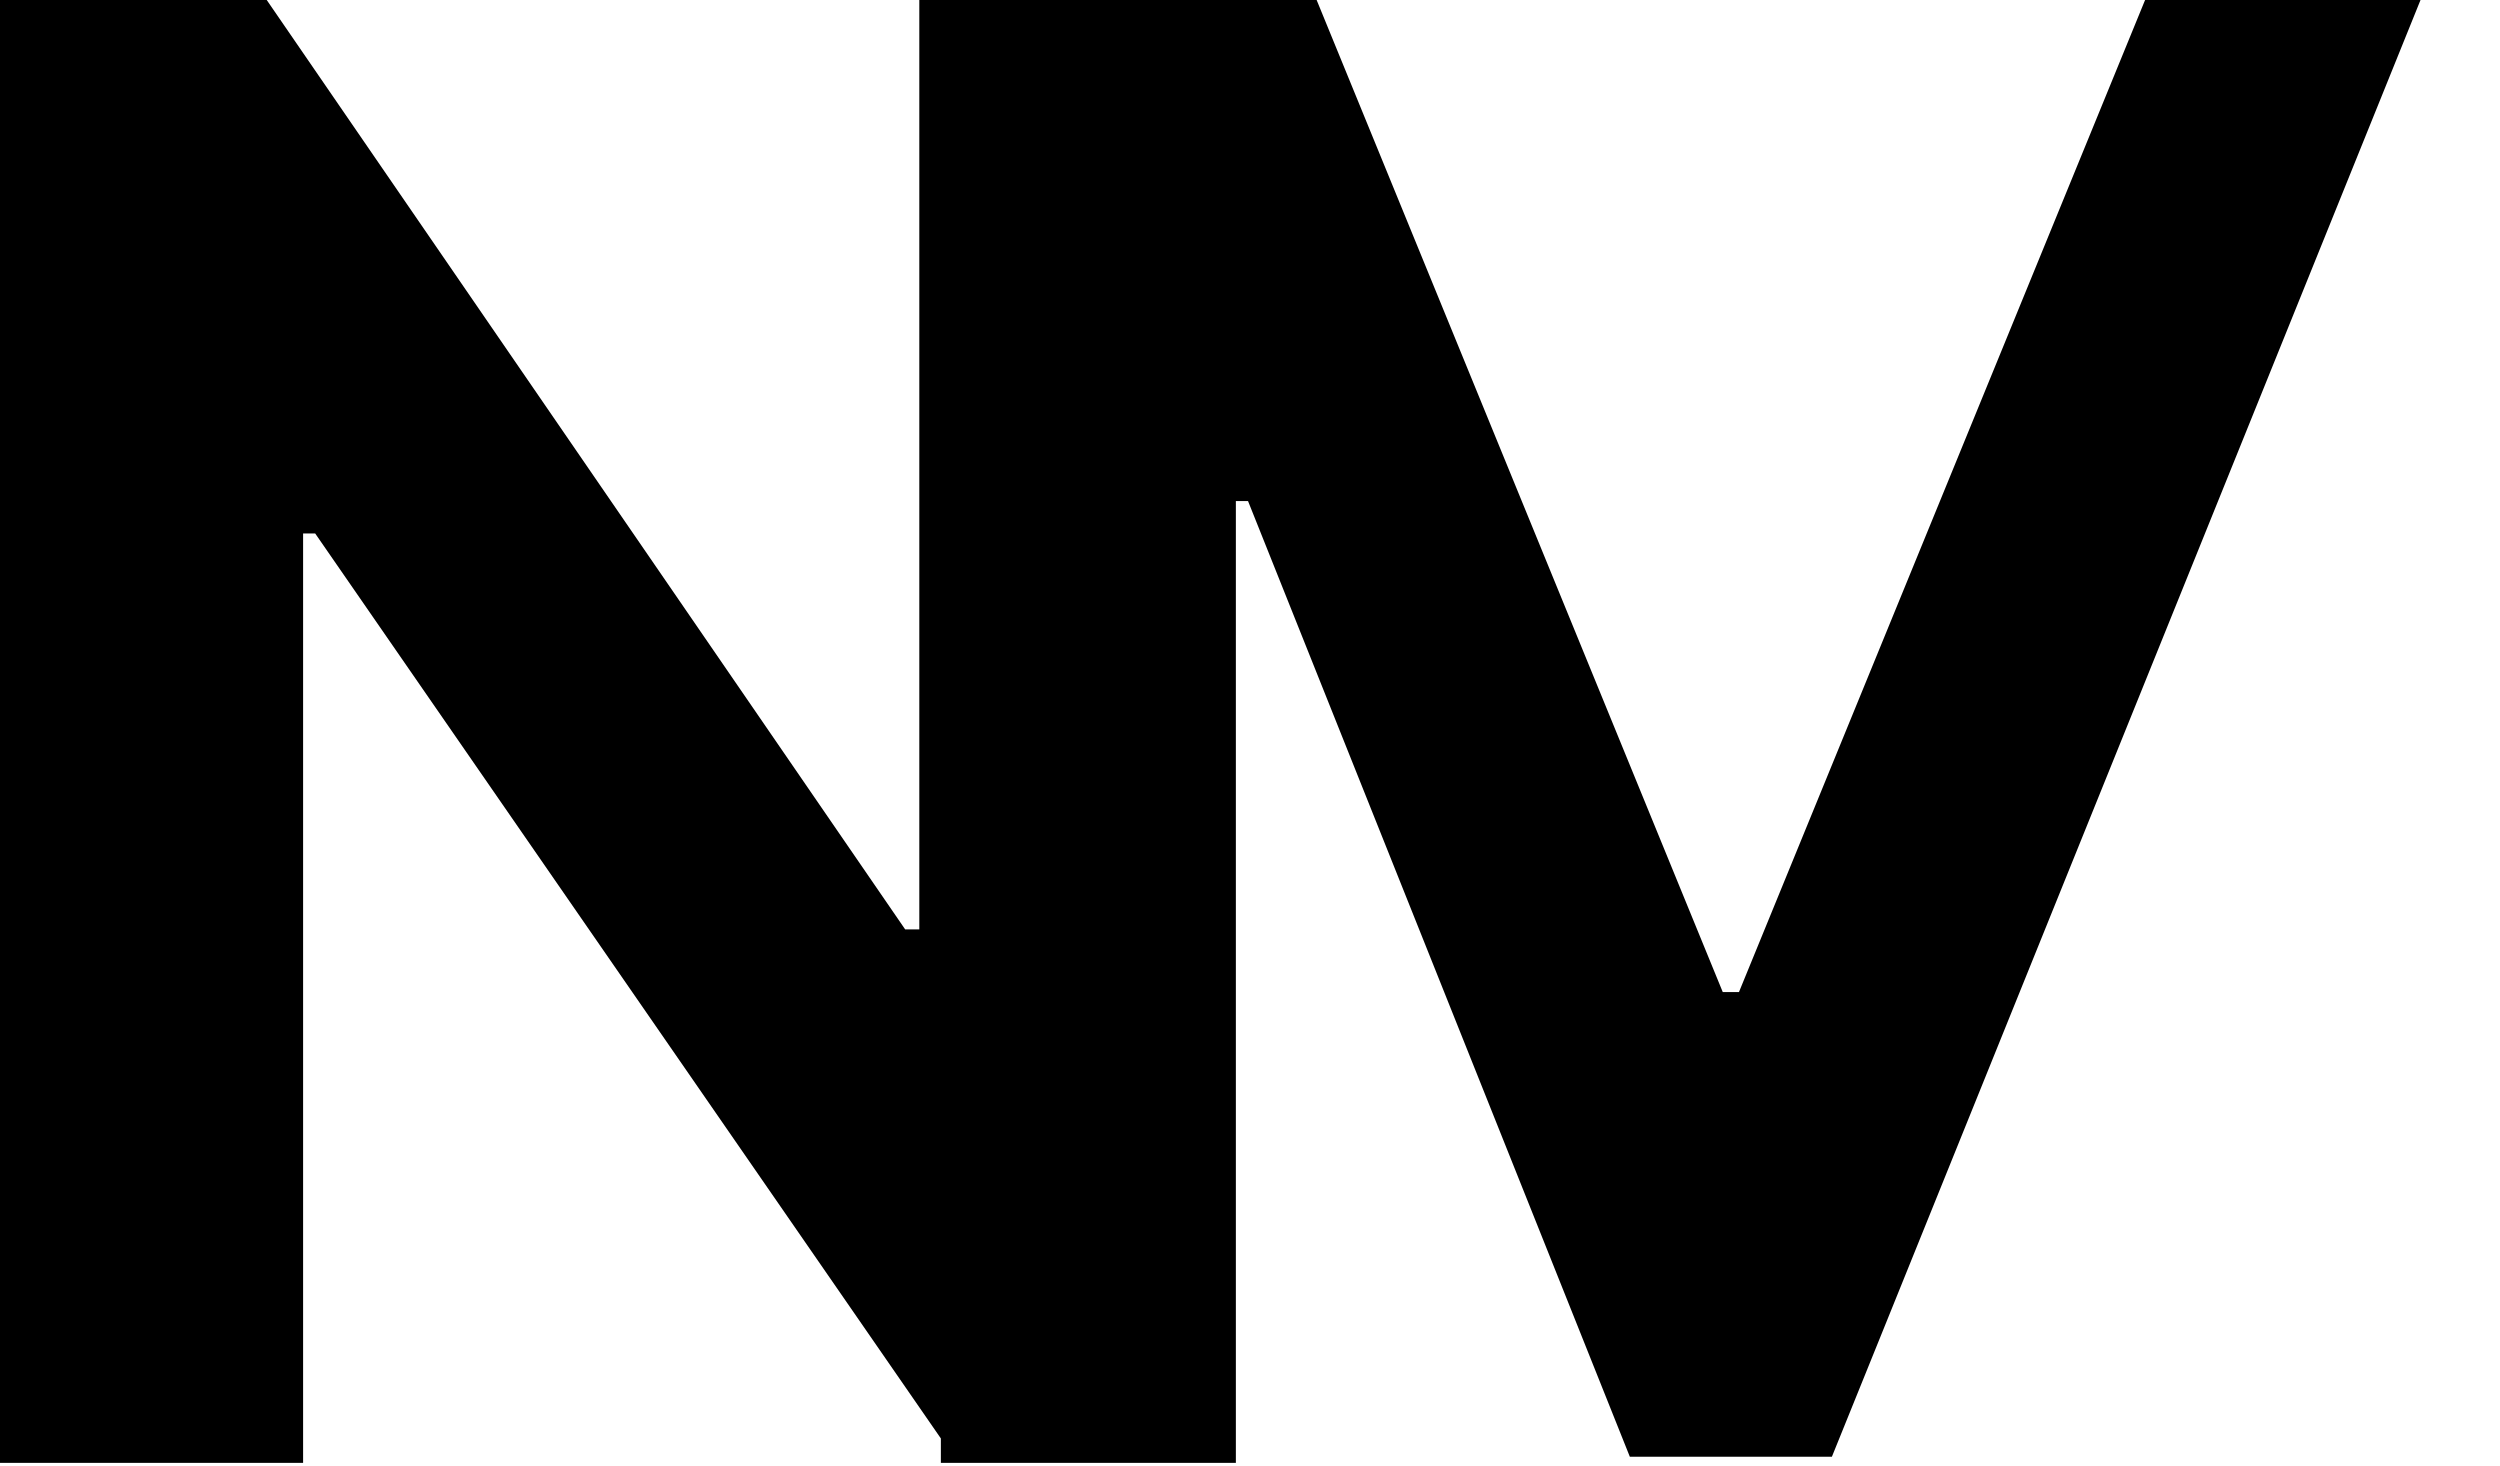 <svg width="29" height="17" viewBox="0 0 29 17" fill="none" xmlns="http://www.w3.org/2000/svg">
<path fill-rule="evenodd" clip-rule="evenodd" d="M11.109 16.969H10.914V16.686L3.656 6.188H3.516V16.969H0V0H3.094L10.5 10.781H10.664V0H10.914H14.156H15.273L19.984 11.508H20.172L24.883 0H26.078H28.078L21.828 15.469L21.25 16.898H18.906L14.477 5.812H14.336V16.969H14.156H11.109Z" fill="black"/>
</svg>
